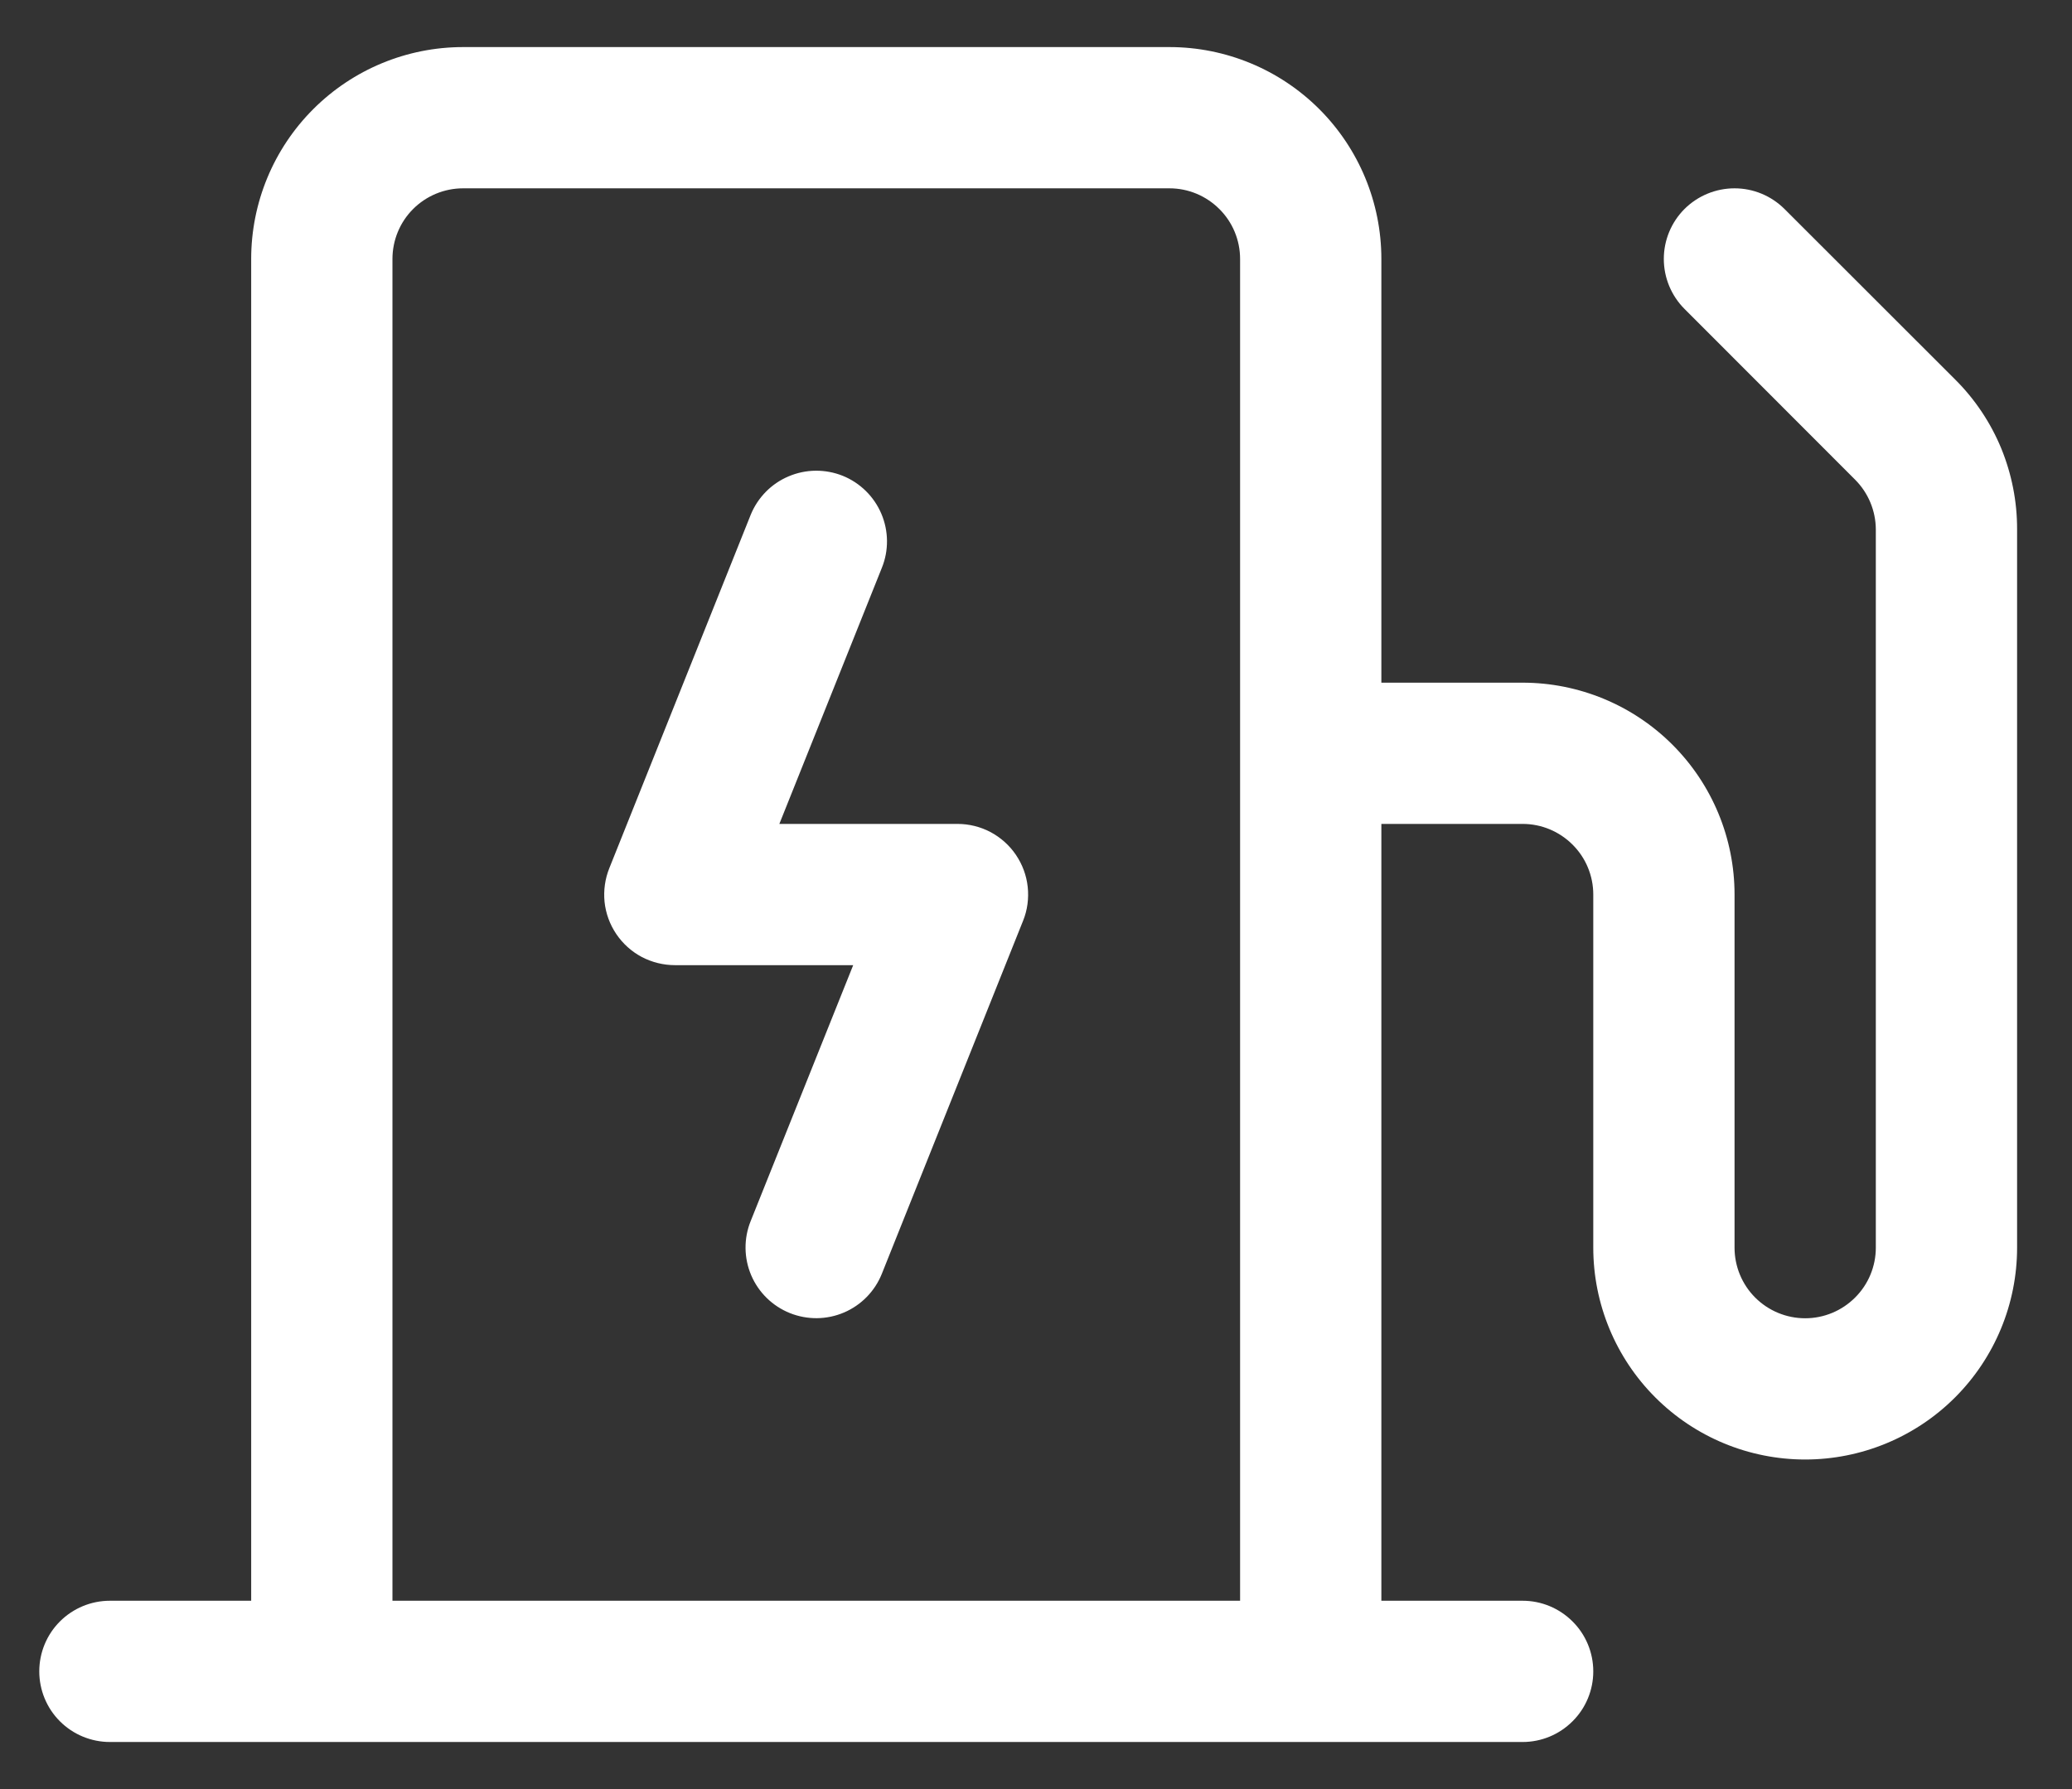 <svg width="22" height="19" viewBox="0 0 22 19" fill="none" xmlns="http://www.w3.org/2000/svg">
<rect x="0" y="0" width="22" height="19" fill="#333333" stroke="none"/>
<path d="M10.787 9.079C10.856 9.181 10.899 9.297 10.912 9.419C10.925 9.541 10.909 9.665 10.863 9.778L9.363 13.528C9.289 13.713 9.144 13.861 8.961 13.939C8.778 14.017 8.572 14.019 8.387 13.945C8.202 13.871 8.054 13.726 7.976 13.543C7.898 13.36 7.896 13.153 7.97 12.969L9.059 10.25H7.167C7.044 10.25 6.923 10.22 6.814 10.163C6.705 10.105 6.613 10.022 6.544 9.92C6.475 9.818 6.432 9.701 6.419 9.578C6.407 9.456 6.424 9.333 6.47 9.219L7.97 5.469C8.045 5.284 8.19 5.136 8.373 5.059C8.556 4.981 8.763 4.979 8.948 5.053C9.133 5.128 9.28 5.273 9.358 5.456C9.436 5.64 9.438 5.847 9.363 6.031L8.275 8.75H10.167C10.289 8.75 10.41 8.78 10.518 8.837C10.626 8.895 10.719 8.978 10.787 9.079ZM21.417 5.622V13.25C21.417 13.847 21.18 14.419 20.758 14.841C20.336 15.263 19.763 15.5 19.167 15.5C18.57 15.5 17.998 15.263 17.576 14.841C17.154 14.419 16.917 13.847 16.917 13.25V9.5C16.917 9.301 16.838 9.11 16.697 8.97C16.556 8.829 16.366 8.75 16.167 8.75H14.667V17H16.167C16.366 17 16.556 17.079 16.697 17.22C16.838 17.36 16.917 17.551 16.917 17.75C16.917 17.949 16.838 18.14 16.697 18.28C16.556 18.421 16.366 18.5 16.167 18.5H1.167C0.968 18.5 0.777 18.421 0.636 18.28C0.496 18.14 0.417 17.949 0.417 17.75C0.417 17.551 0.496 17.36 0.636 17.22C0.777 17.079 0.968 17 1.167 17H2.667V2.75C2.667 2.153 2.904 1.581 3.326 1.159C3.748 0.737 4.32 0.5 4.917 0.5H12.417C13.013 0.5 13.586 0.737 14.008 1.159C14.43 1.581 14.667 2.153 14.667 2.75V7.25H16.167C16.763 7.25 17.336 7.487 17.758 7.909C18.18 8.331 18.417 8.903 18.417 9.5V13.25C18.417 13.449 18.496 13.64 18.636 13.78C18.777 13.921 18.968 14 19.167 14C19.366 14 19.556 13.921 19.697 13.78C19.838 13.64 19.917 13.449 19.917 13.25V5.622C19.916 5.424 19.837 5.234 19.697 5.094L17.886 3.281C17.745 3.14 17.666 2.949 17.666 2.75C17.666 2.551 17.745 2.36 17.886 2.219C18.027 2.079 18.218 2 18.417 2C18.616 2 18.806 2.079 18.947 2.219L20.76 4.031C20.969 4.239 21.135 4.487 21.248 4.76C21.36 5.034 21.418 5.326 21.417 5.622ZM13.167 17V2.75C13.167 2.551 13.088 2.36 12.947 2.22C12.806 2.079 12.616 2 12.417 2H4.917C4.718 2 4.527 2.079 4.386 2.22C4.246 2.36 4.167 2.551 4.167 2.75V17H13.167Z" fill="white"/>
</svg>

